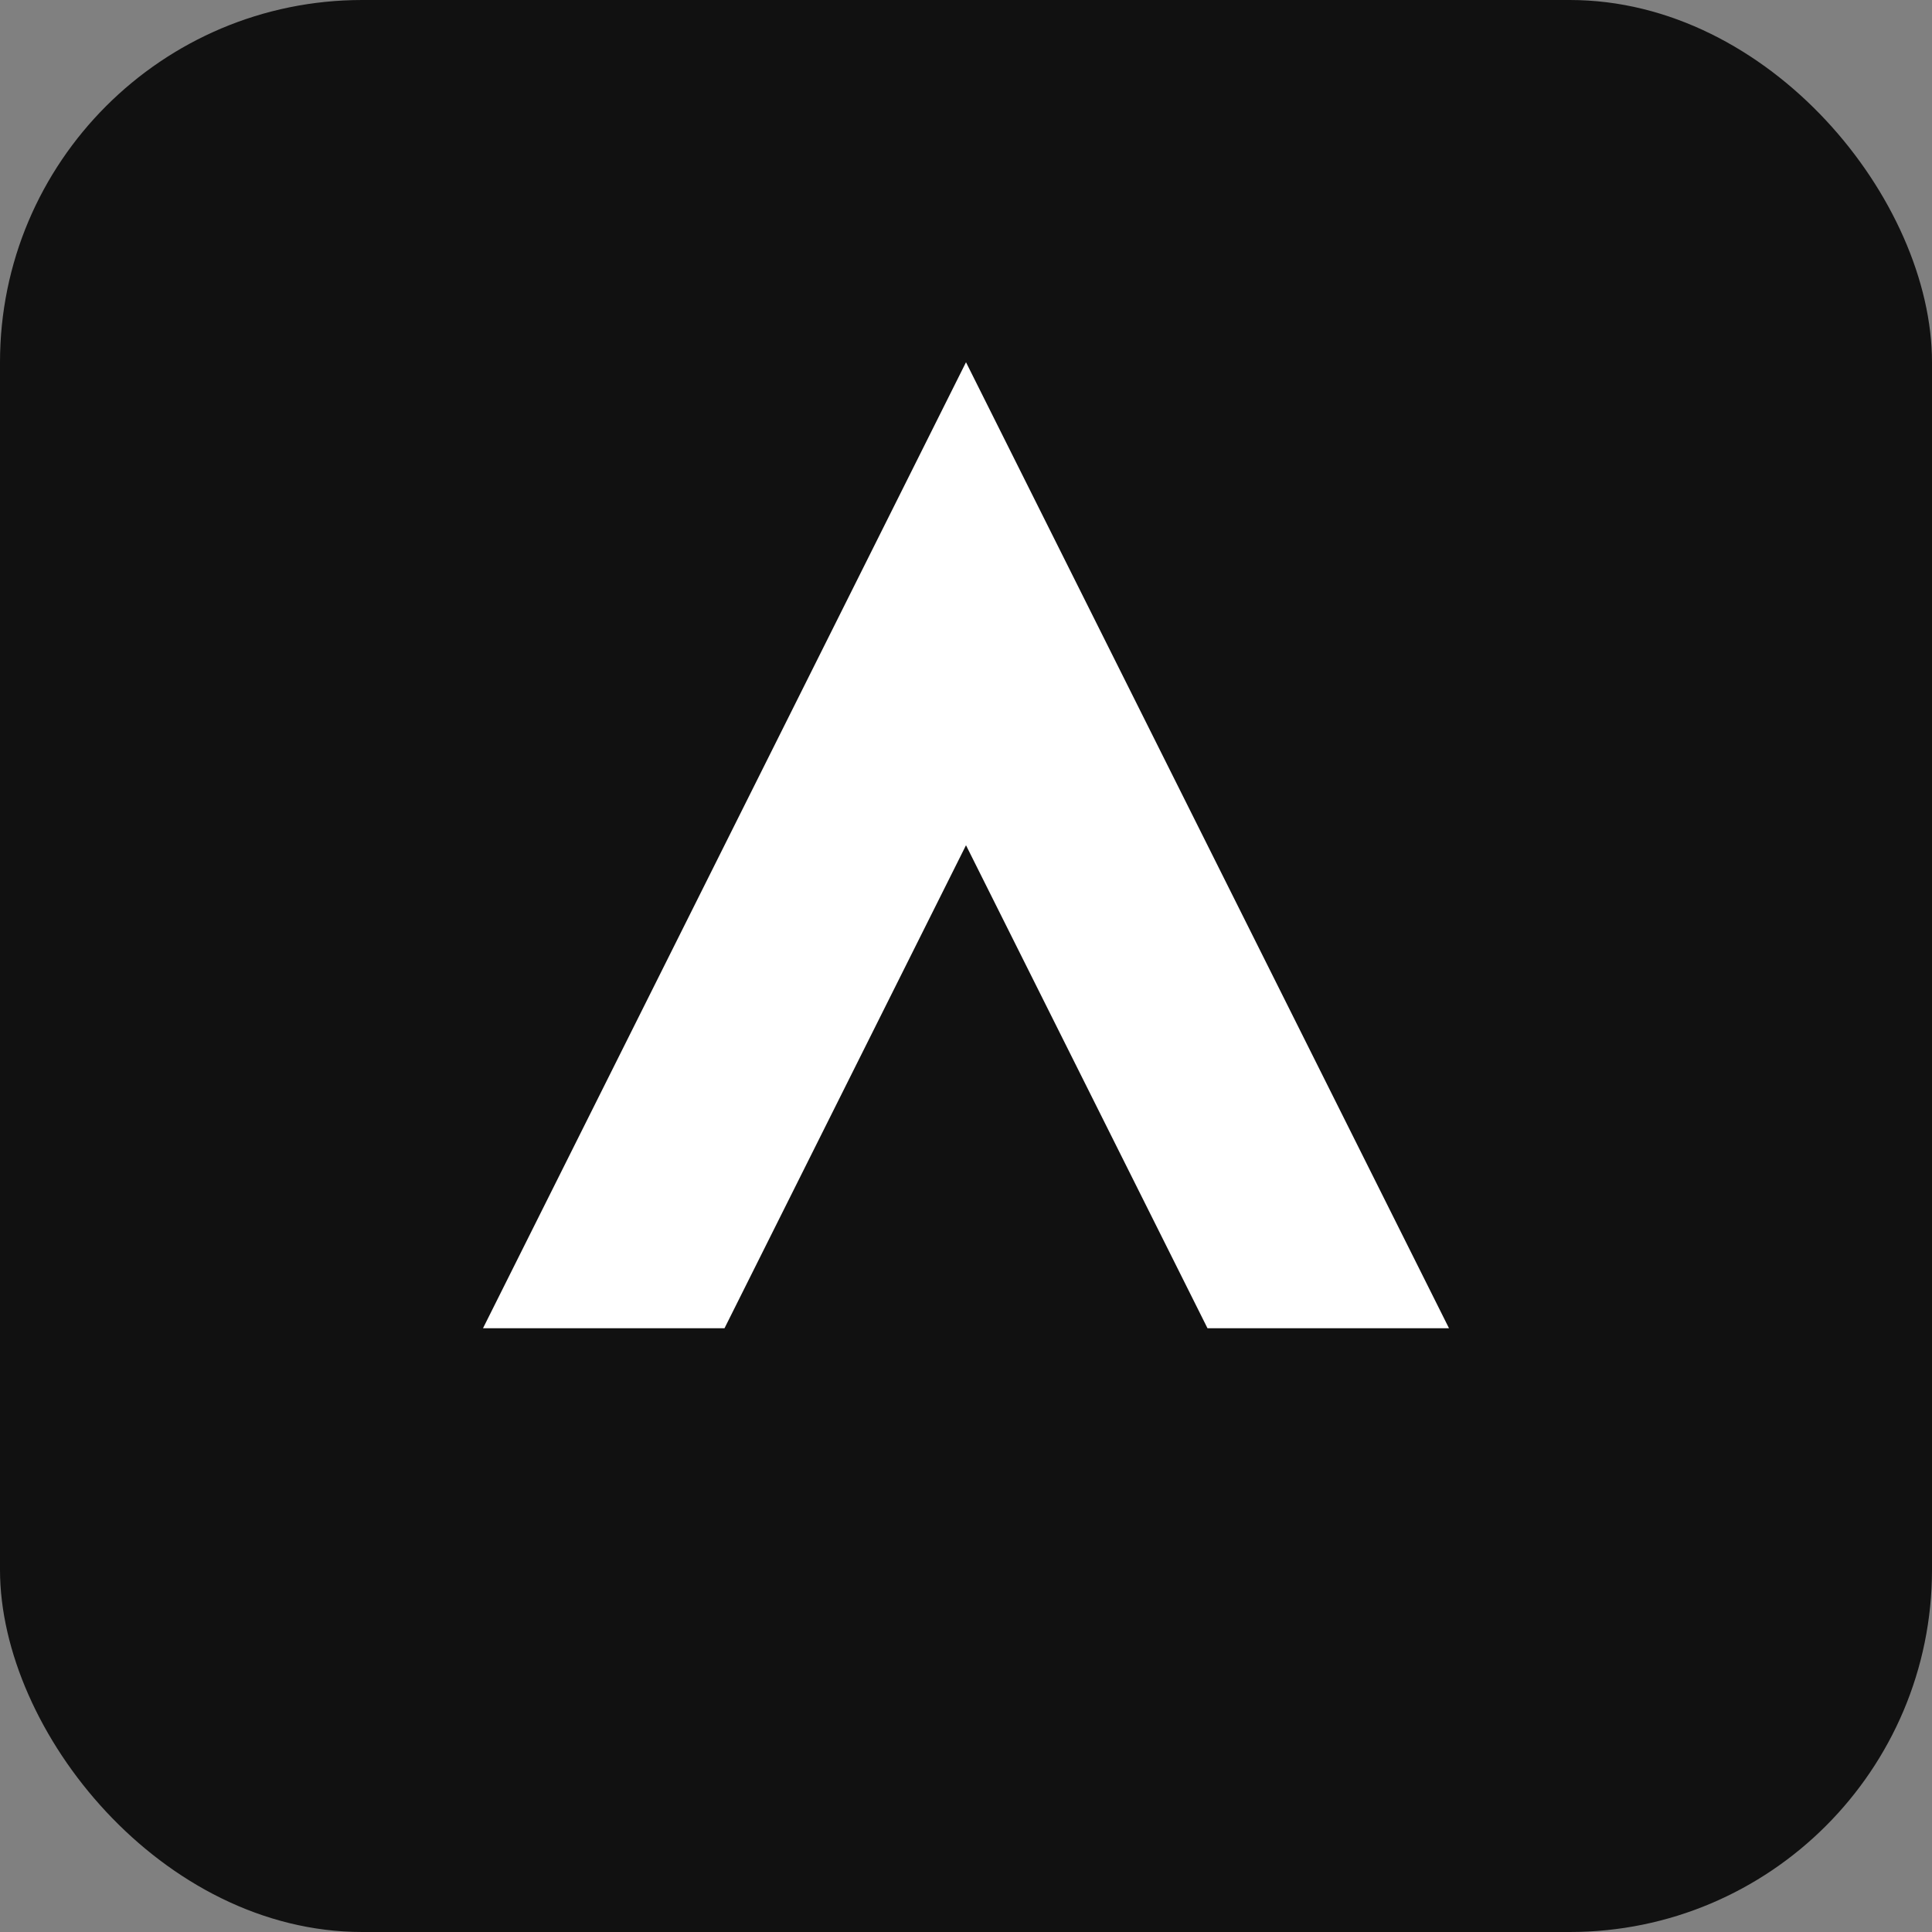 <svg xmlns="http://www.w3.org/2000/svg" viewBox="0 0 64 64">
  <rect x="0" y="0" width="64" height="64" fill="#808080" stroke="none"/>
  <rect width="64" height="64" rx="12" fill="#111"/>
  <path d="M16 44L32 12l16 32h-8l-8-16-8 16h-8z" fill="#fff"/>
</svg>
